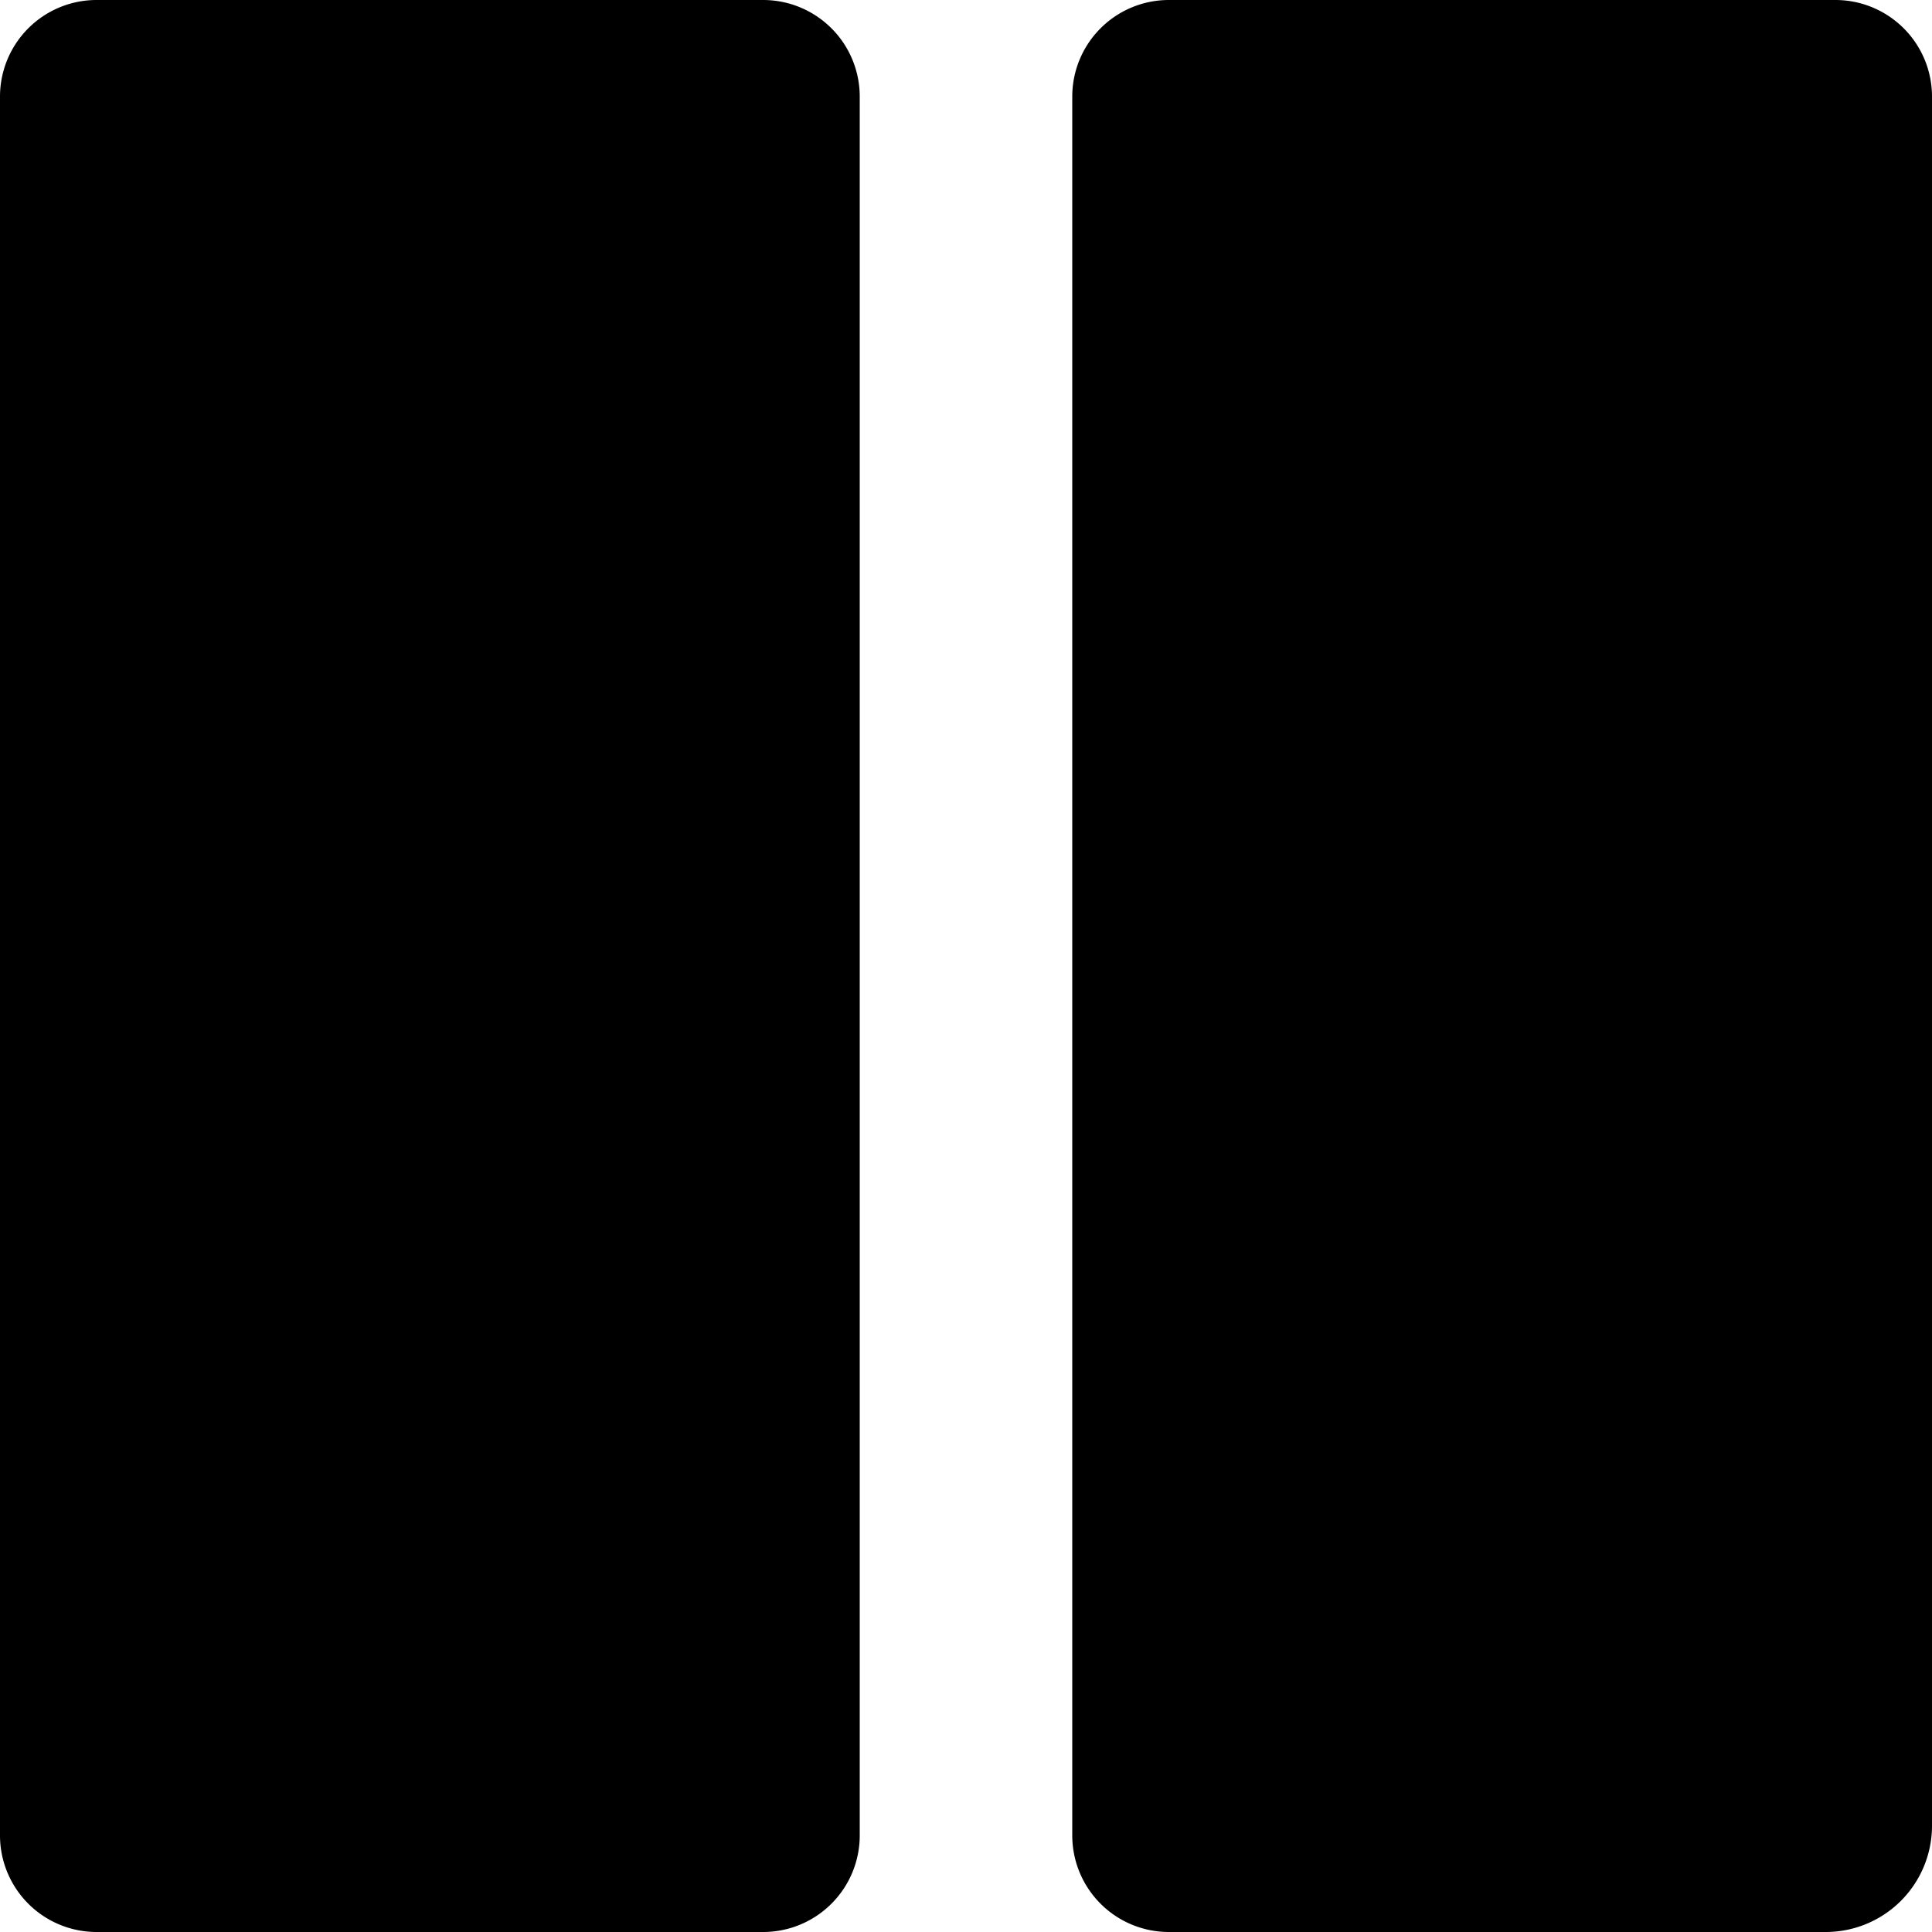 <svg xmlns="http://www.w3.org/2000/svg" viewBox="0 0 20 20"><title>compare-view</title><path d="M20,18.9V1a1,1,0,0,0-1-1H12.1a1,1,0,0,0-1,1V19a1,1,0,0,0,1,1h6.8A1.1,1.1,0,0,0,20,18.9M8.9,19V1a1,1,0,0,0-1-1H1A1,1,0,0,0,0,1V19a1,1,0,0,0,1,1H7.9A1,1,0,0,0,8.9,19Z"/></svg>